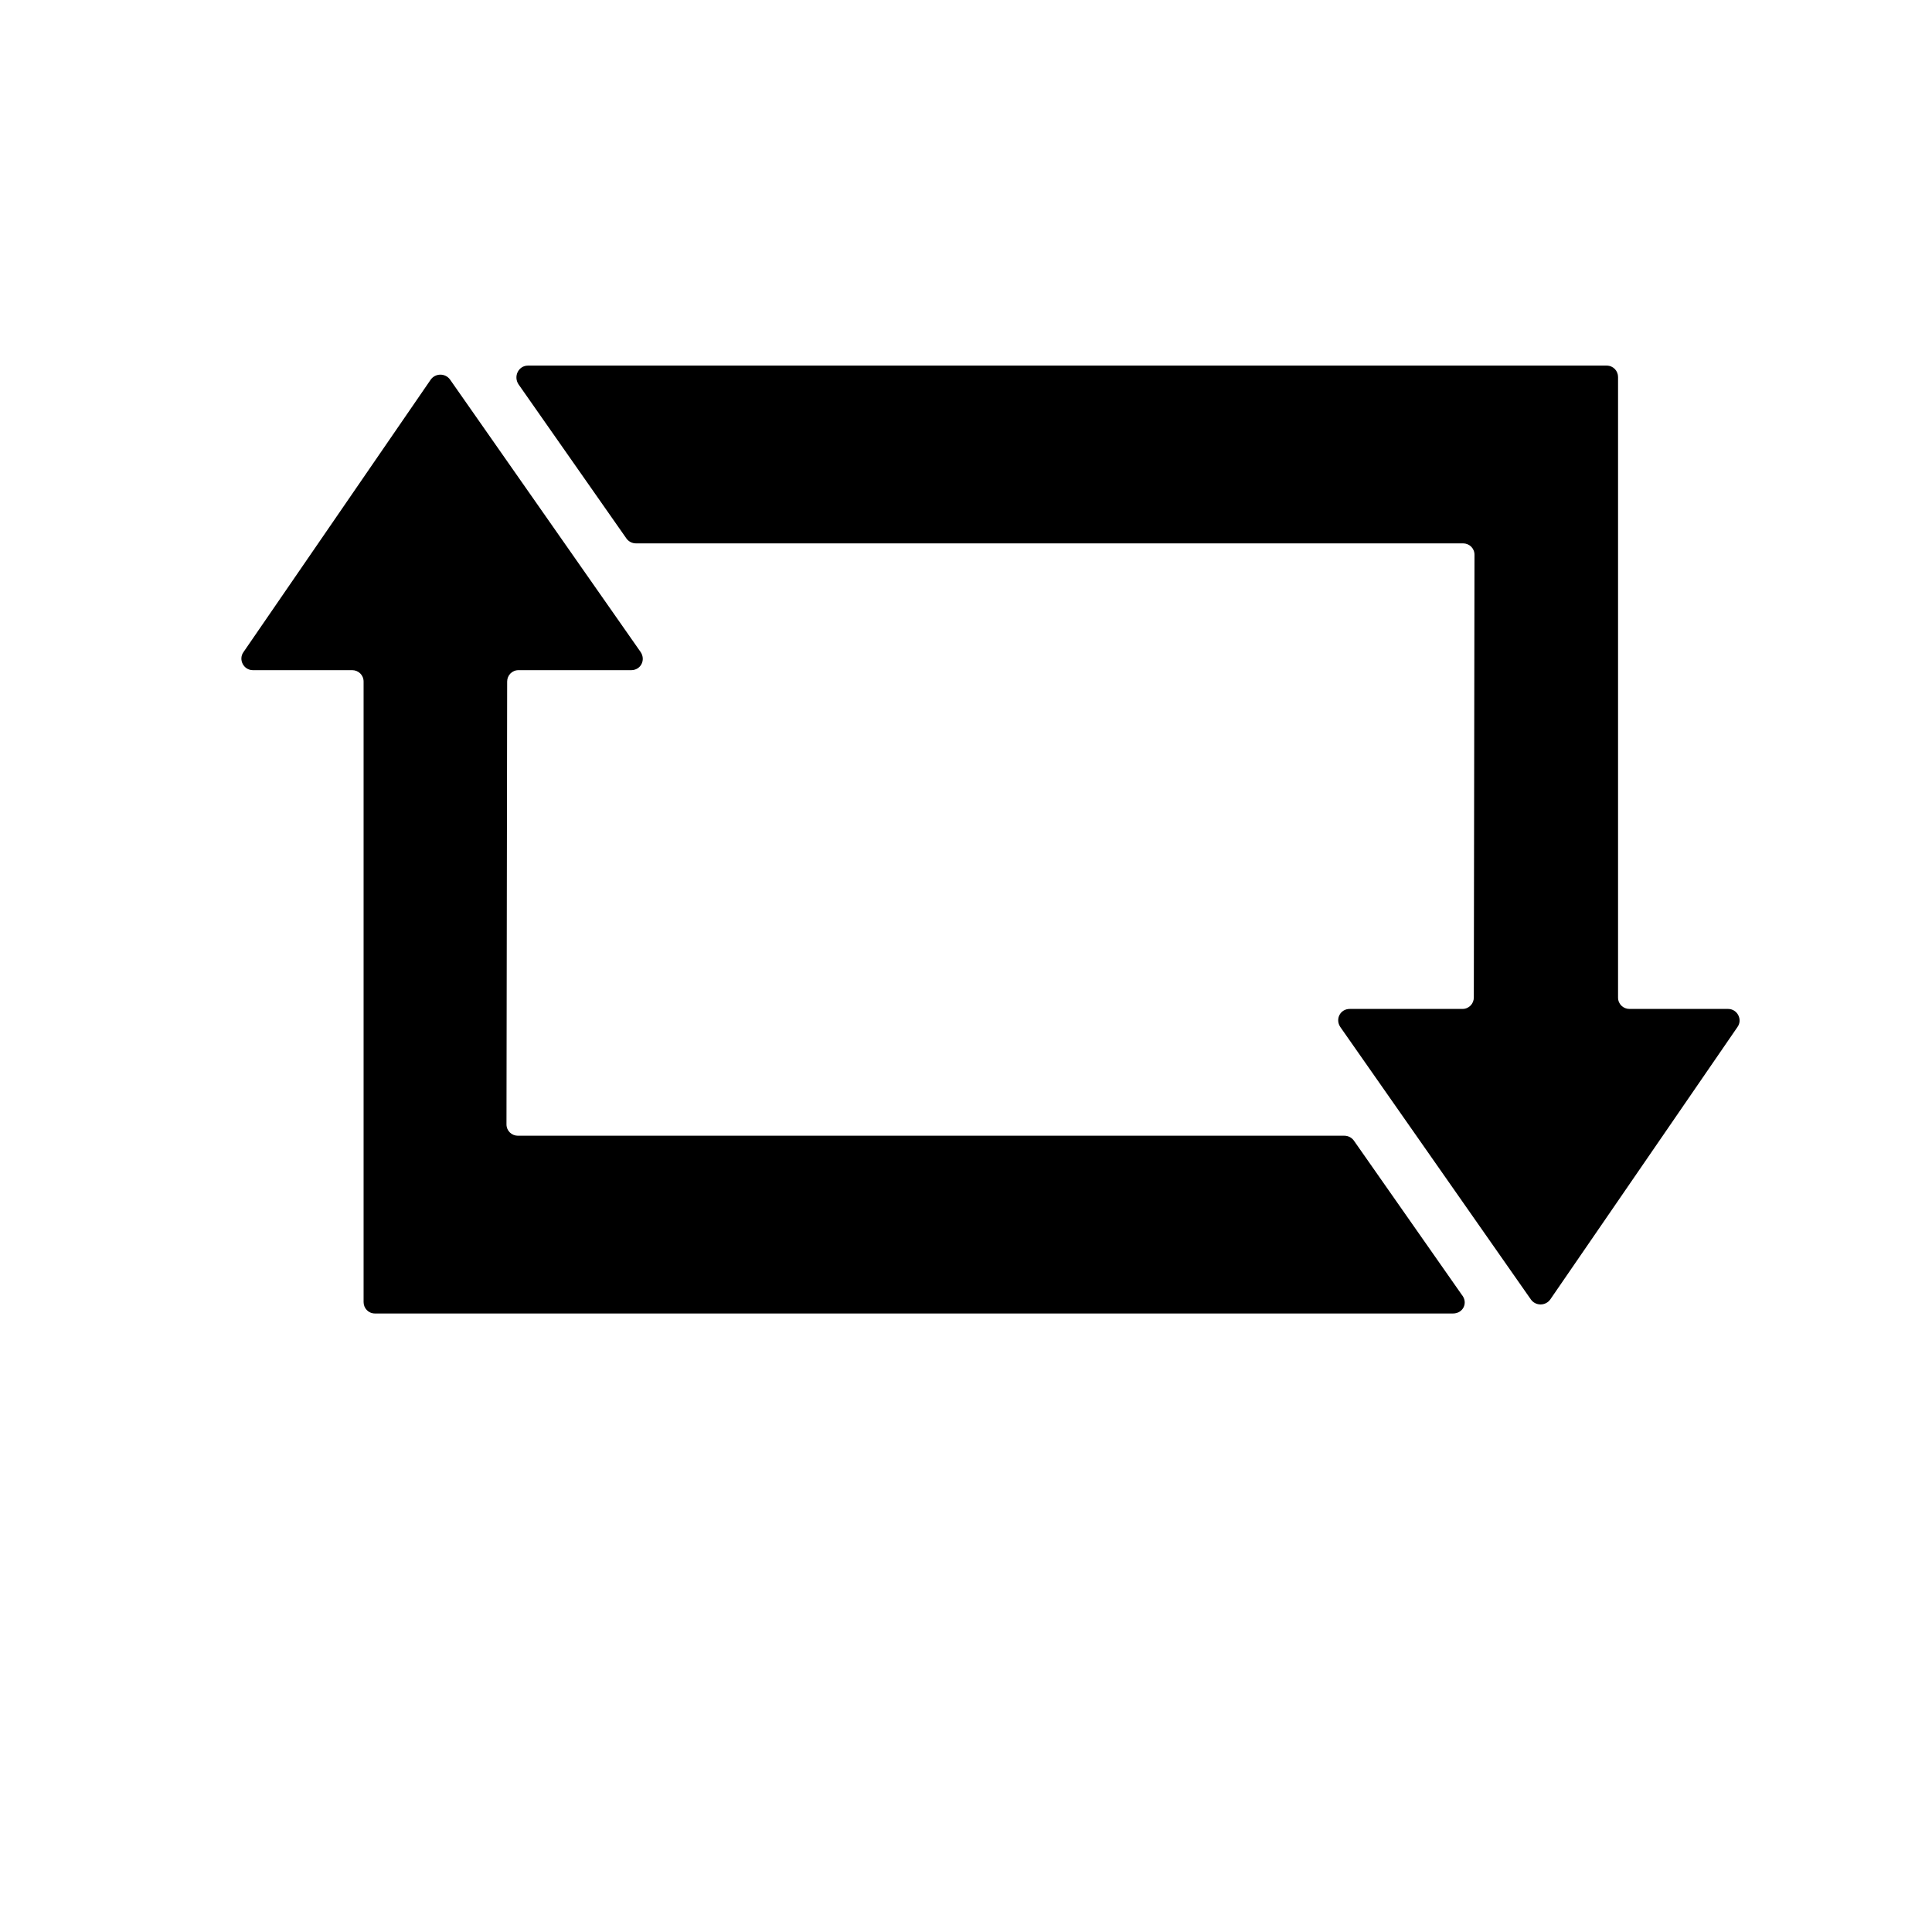 <?xml version="1.0" encoding="utf-8"?>
<!-- Generator: Adobe Illustrator 18.1.0, SVG Export Plug-In . SVG Version: 6.00 Build 0)  -->
<!DOCTYPE svg PUBLIC "-//W3C//DTD SVG 1.1//EN" "http://www.w3.org/Graphics/SVG/1.1/DTD/svg11.dtd">
<svg version="1.1" id="Layer_1" xmlns="http://www.w3.org/2000/svg" xmlns:xlink="http://www.w3.org/1999/xlink" x="0px" y="0px"
	 viewBox="0 0 288 288" enable-background="new 0 0 288 288" xml:space="preserve">
<path d="M78.7,54.5h160.8c1,0,1.7,0.8,1.7,1.7v92.5c0,1,0.8,1.7,1.7,1.7h14.7c1.4,0,2.2,1.6,1.4,2.7l-27.9,40.6c-0.7,1-2.2,1-2.9,0
	l-28.4-40.6c-0.8-1.2,0-2.7,1.4-2.7H218c1,0,1.7-0.8,1.7-1.7l0.1-66c0-1-0.8-1.7-1.7-1.7H94.8c-0.6,0-1.1-0.3-1.4-0.7l-16.1-23
	C76.5,56.1,77.3,54.5,78.7,54.5z"/>
<path d="M216.6,195.8H55.9c-1,0-1.7-0.8-1.7-1.7v-92.5c0-1-0.8-1.7-1.7-1.7H37.7c-1.4,0-2.2-1.6-1.4-2.7l27.9-40.6
	c0.7-1,2.2-1,2.9,0l28.4,40.6c0.8,1.2,0,2.7-1.4,2.7H77.3c-1,0-1.7,0.8-1.7,1.7l-0.1,66c0,1,0.8,1.7,1.7,1.7h123.2
	c0.6,0,1.1,0.3,1.4,0.7l16.1,23C218.9,194.2,218.1,195.8,216.6,195.8z"/>
</svg>
